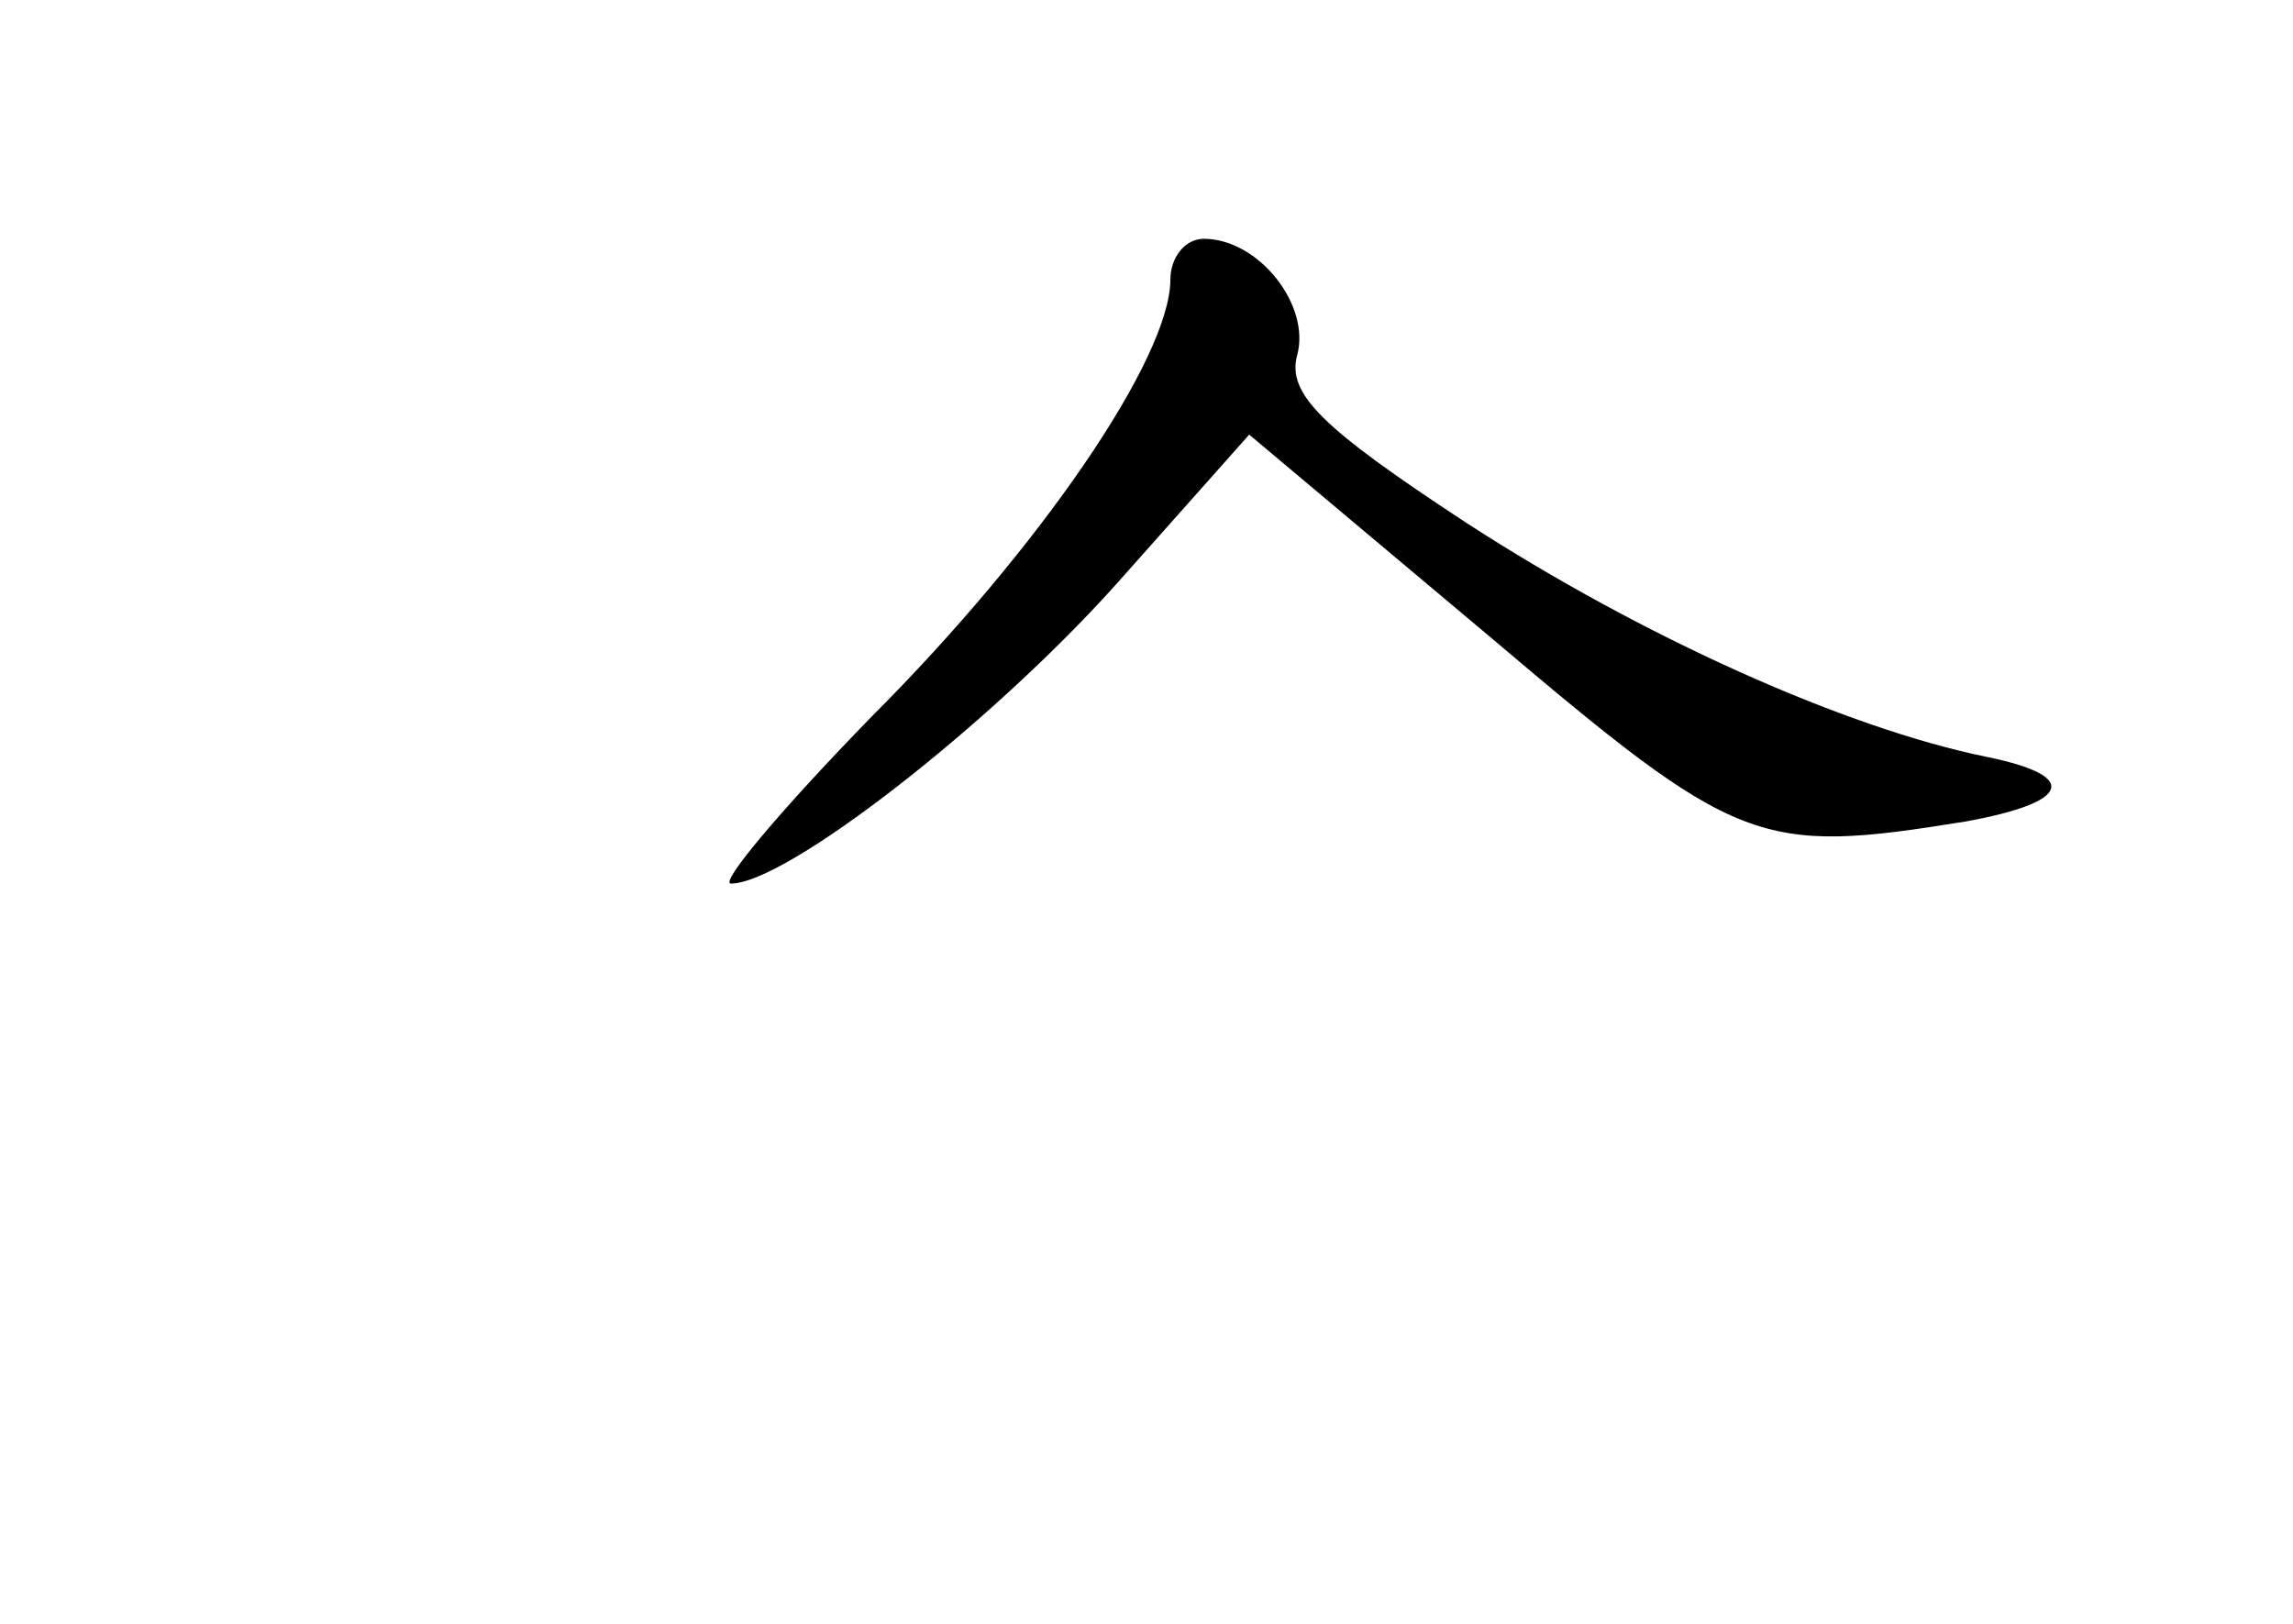 <?xml version="1.0" standalone="no"?>
<!DOCTYPE svg PUBLIC "-//W3C//DTD SVG 20010904//EN"
 "http://www.w3.org/TR/2001/REC-SVG-20010904/DTD/svg10.dtd">
<svg version="1.0" xmlns="http://www.w3.org/2000/svg"
 width="96pt" height="68pt" viewBox="0 0 96 68"
 preserveAspectRatio="xMidYMid meet">
<g transform="translate(0,68) scale(0.1,-0.1)"
fill="#000000" stroke="none">
<path d="M490 563 c0 -33 -55 -113 -125 -183 -38 -39 -64 -70 -59 -70 23 0
108 66 161 125 l56 63 100 -84 c105 -89 113 -92 200 -78 44 8 48 19 9 27 -59
12 -144 50 -218 98 -61 40 -75 54 -71 70 6 21 -16 49 -39 49 -8 0 -14 -8 -14
-17z"/>
</g>
</svg>
